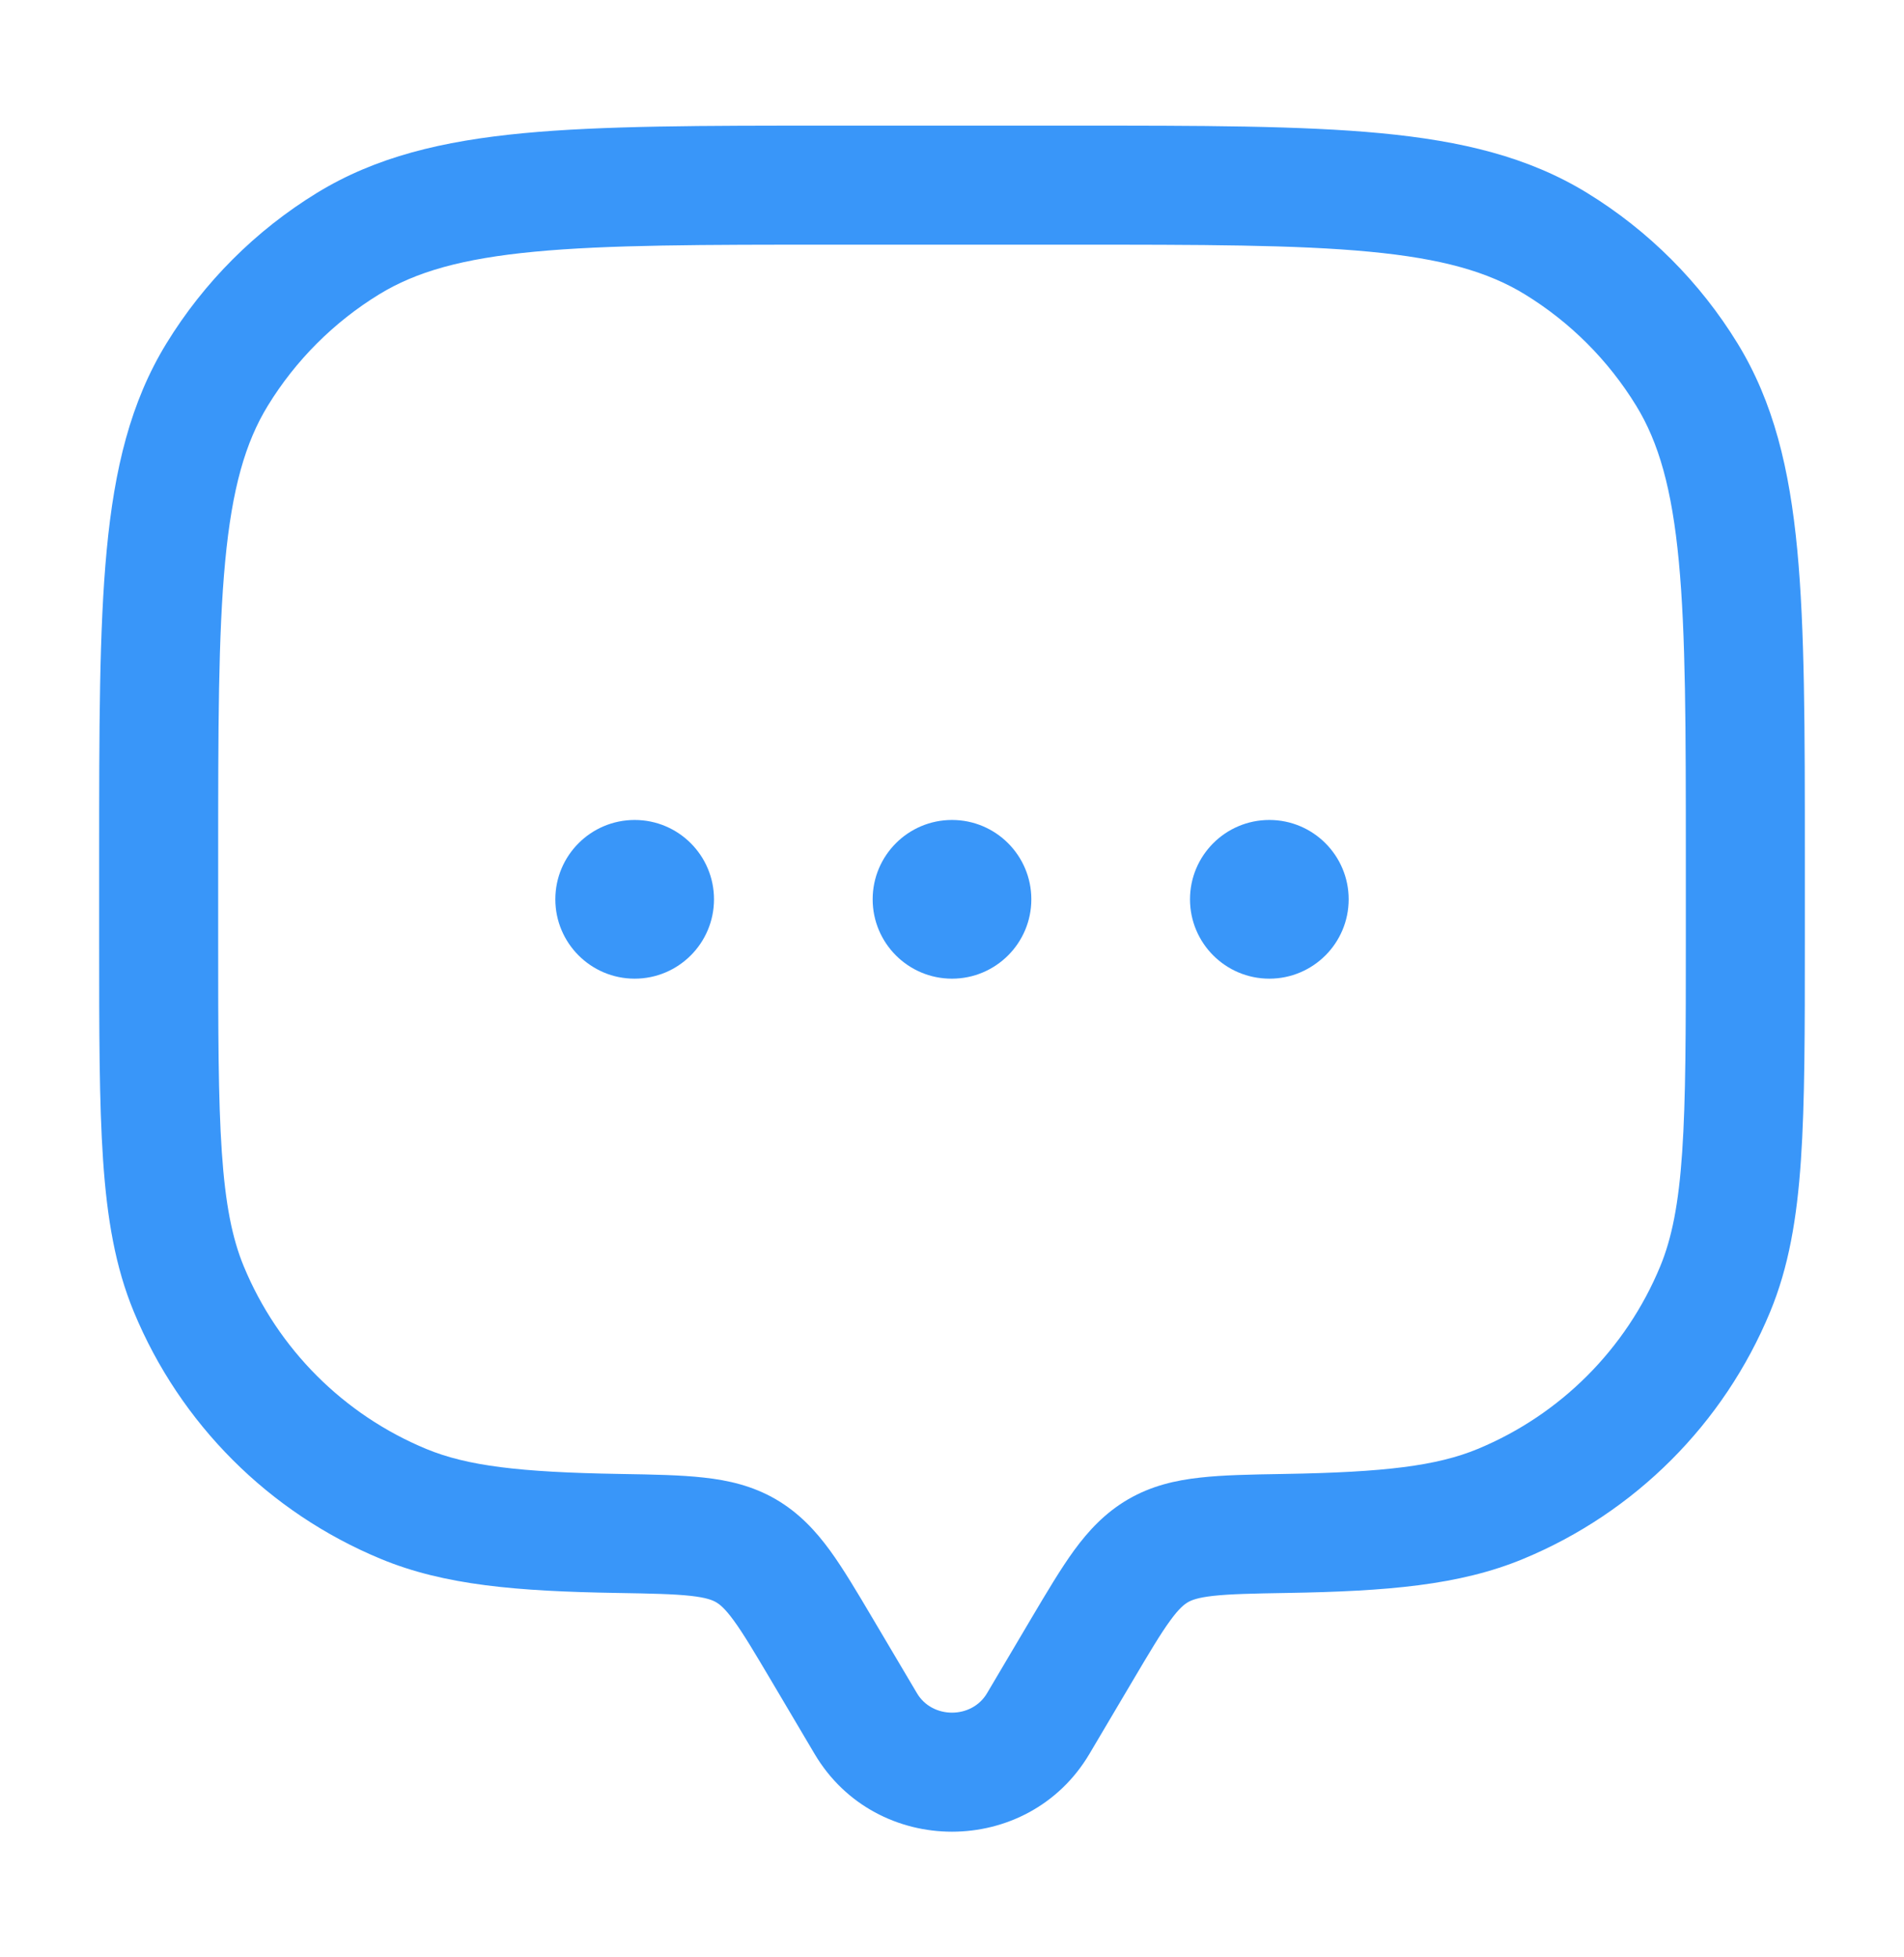 <svg width="36" height="37" viewBox="0 0 36 37" fill="none" xmlns="http://www.w3.org/2000/svg">
<g id="ico_message_outlined_36_bl">
<g id="Vector">
<path fill-rule="evenodd" clip-rule="evenodd" d="M15.691 2.375H20.309C22.714 2.375 24.6 2.375 26.106 2.518C27.641 2.664 28.898 2.967 30.007 3.646C31.167 4.357 32.143 5.333 32.854 6.493C33.533 7.602 33.836 8.859 33.982 10.394C34.125 11.9 34.125 13.786 34.125 16.191V17.792C34.125 19.504 34.125 20.846 34.051 21.93C33.976 23.034 33.82 23.952 33.468 24.801C32.593 26.914 30.914 28.593 28.801 29.468C27.593 29.969 26.218 30.08 24.335 30.112C23.676 30.123 23.259 30.132 22.941 30.167C22.644 30.2 22.529 30.248 22.461 30.287C22.39 30.329 22.293 30.404 22.125 30.635C21.943 30.884 21.737 31.23 21.411 31.781L20.598 33.155C19.438 35.115 16.562 35.115 15.402 33.155L14.589 31.781C14.262 31.23 14.057 30.884 13.875 30.635C13.707 30.404 13.61 30.329 13.539 30.287C13.471 30.248 13.356 30.2 13.059 30.167C12.741 30.132 12.324 30.123 11.665 30.112C9.782 30.08 8.407 29.969 7.199 29.468C5.086 28.593 3.407 26.914 2.532 24.801C2.18 23.952 2.024 23.034 1.949 21.93C1.875 20.846 1.875 19.504 1.875 17.792L1.875 16.191C1.875 13.786 1.875 11.9 2.018 10.394C2.164 8.859 2.467 7.602 3.146 6.493C3.857 5.333 4.833 4.357 5.993 3.646C7.102 2.967 8.359 2.664 9.894 2.518C11.4 2.375 13.286 2.375 15.691 2.375ZM10.107 4.758C8.736 4.888 7.864 5.138 7.169 5.564C6.311 6.09 5.59 6.811 5.064 7.669C4.638 8.364 4.388 9.236 4.258 10.607C4.126 11.995 4.125 13.773 4.125 16.25V17.75C4.125 19.513 4.126 20.778 4.194 21.777C4.261 22.766 4.391 23.41 4.61 23.94C5.257 25.502 6.498 26.743 8.06 27.39C8.834 27.71 9.821 27.83 11.704 27.862L11.752 27.863C12.348 27.873 12.872 27.882 13.306 27.931C13.774 27.982 14.231 28.087 14.67 28.342C15.105 28.596 15.419 28.934 15.693 29.309C15.946 29.657 16.206 30.096 16.5 30.593L17.338 32.008C17.627 32.497 18.373 32.497 18.662 32.008L19.499 30.593C19.794 30.096 20.054 29.657 20.307 29.309C20.581 28.934 20.895 28.596 21.33 28.342C21.769 28.087 22.226 27.982 22.694 27.931C23.128 27.882 23.651 27.873 24.248 27.863L24.296 27.862C26.179 27.83 27.166 27.71 27.94 27.39C29.502 26.743 30.743 25.502 31.39 23.94C31.609 23.41 31.739 22.766 31.806 21.777C31.874 20.778 31.875 19.513 31.875 17.75V16.25C31.875 13.773 31.874 11.995 31.742 10.607C31.612 9.236 31.362 8.364 30.936 7.669C30.41 6.811 29.689 6.09 28.831 5.564C28.136 5.138 27.264 4.888 25.893 4.758C24.506 4.626 22.727 4.625 20.25 4.625H15.75C13.273 4.625 11.495 4.626 10.107 4.758Z" fill="#3996F9"/>
<path d="M13.5 17C13.5 17.828 12.828 18.5 12 18.5C11.172 18.5 10.5 17.828 10.5 17C10.5 16.172 11.172 15.5 12 15.5C12.828 15.5 13.5 16.172 13.5 17Z" fill="#3996F9"/>
<path d="M19.5 17C19.5 17.828 18.828 18.5 18 18.5C17.172 18.5 16.5 17.828 16.5 17C16.5 16.172 17.172 15.5 18 15.5C18.828 15.5 19.5 16.172 19.5 17Z" fill="#3996F9"/>
<path d="M25.5 17C25.5 17.828 24.828 18.5 24 18.5C23.172 18.5 22.5 17.828 22.5 17C22.5 16.172 23.172 15.5 24 15.5C24.828 15.5 25.5 16.172 25.5 17Z" fill="#3996F9"/>
</g>
</g>
</svg>
